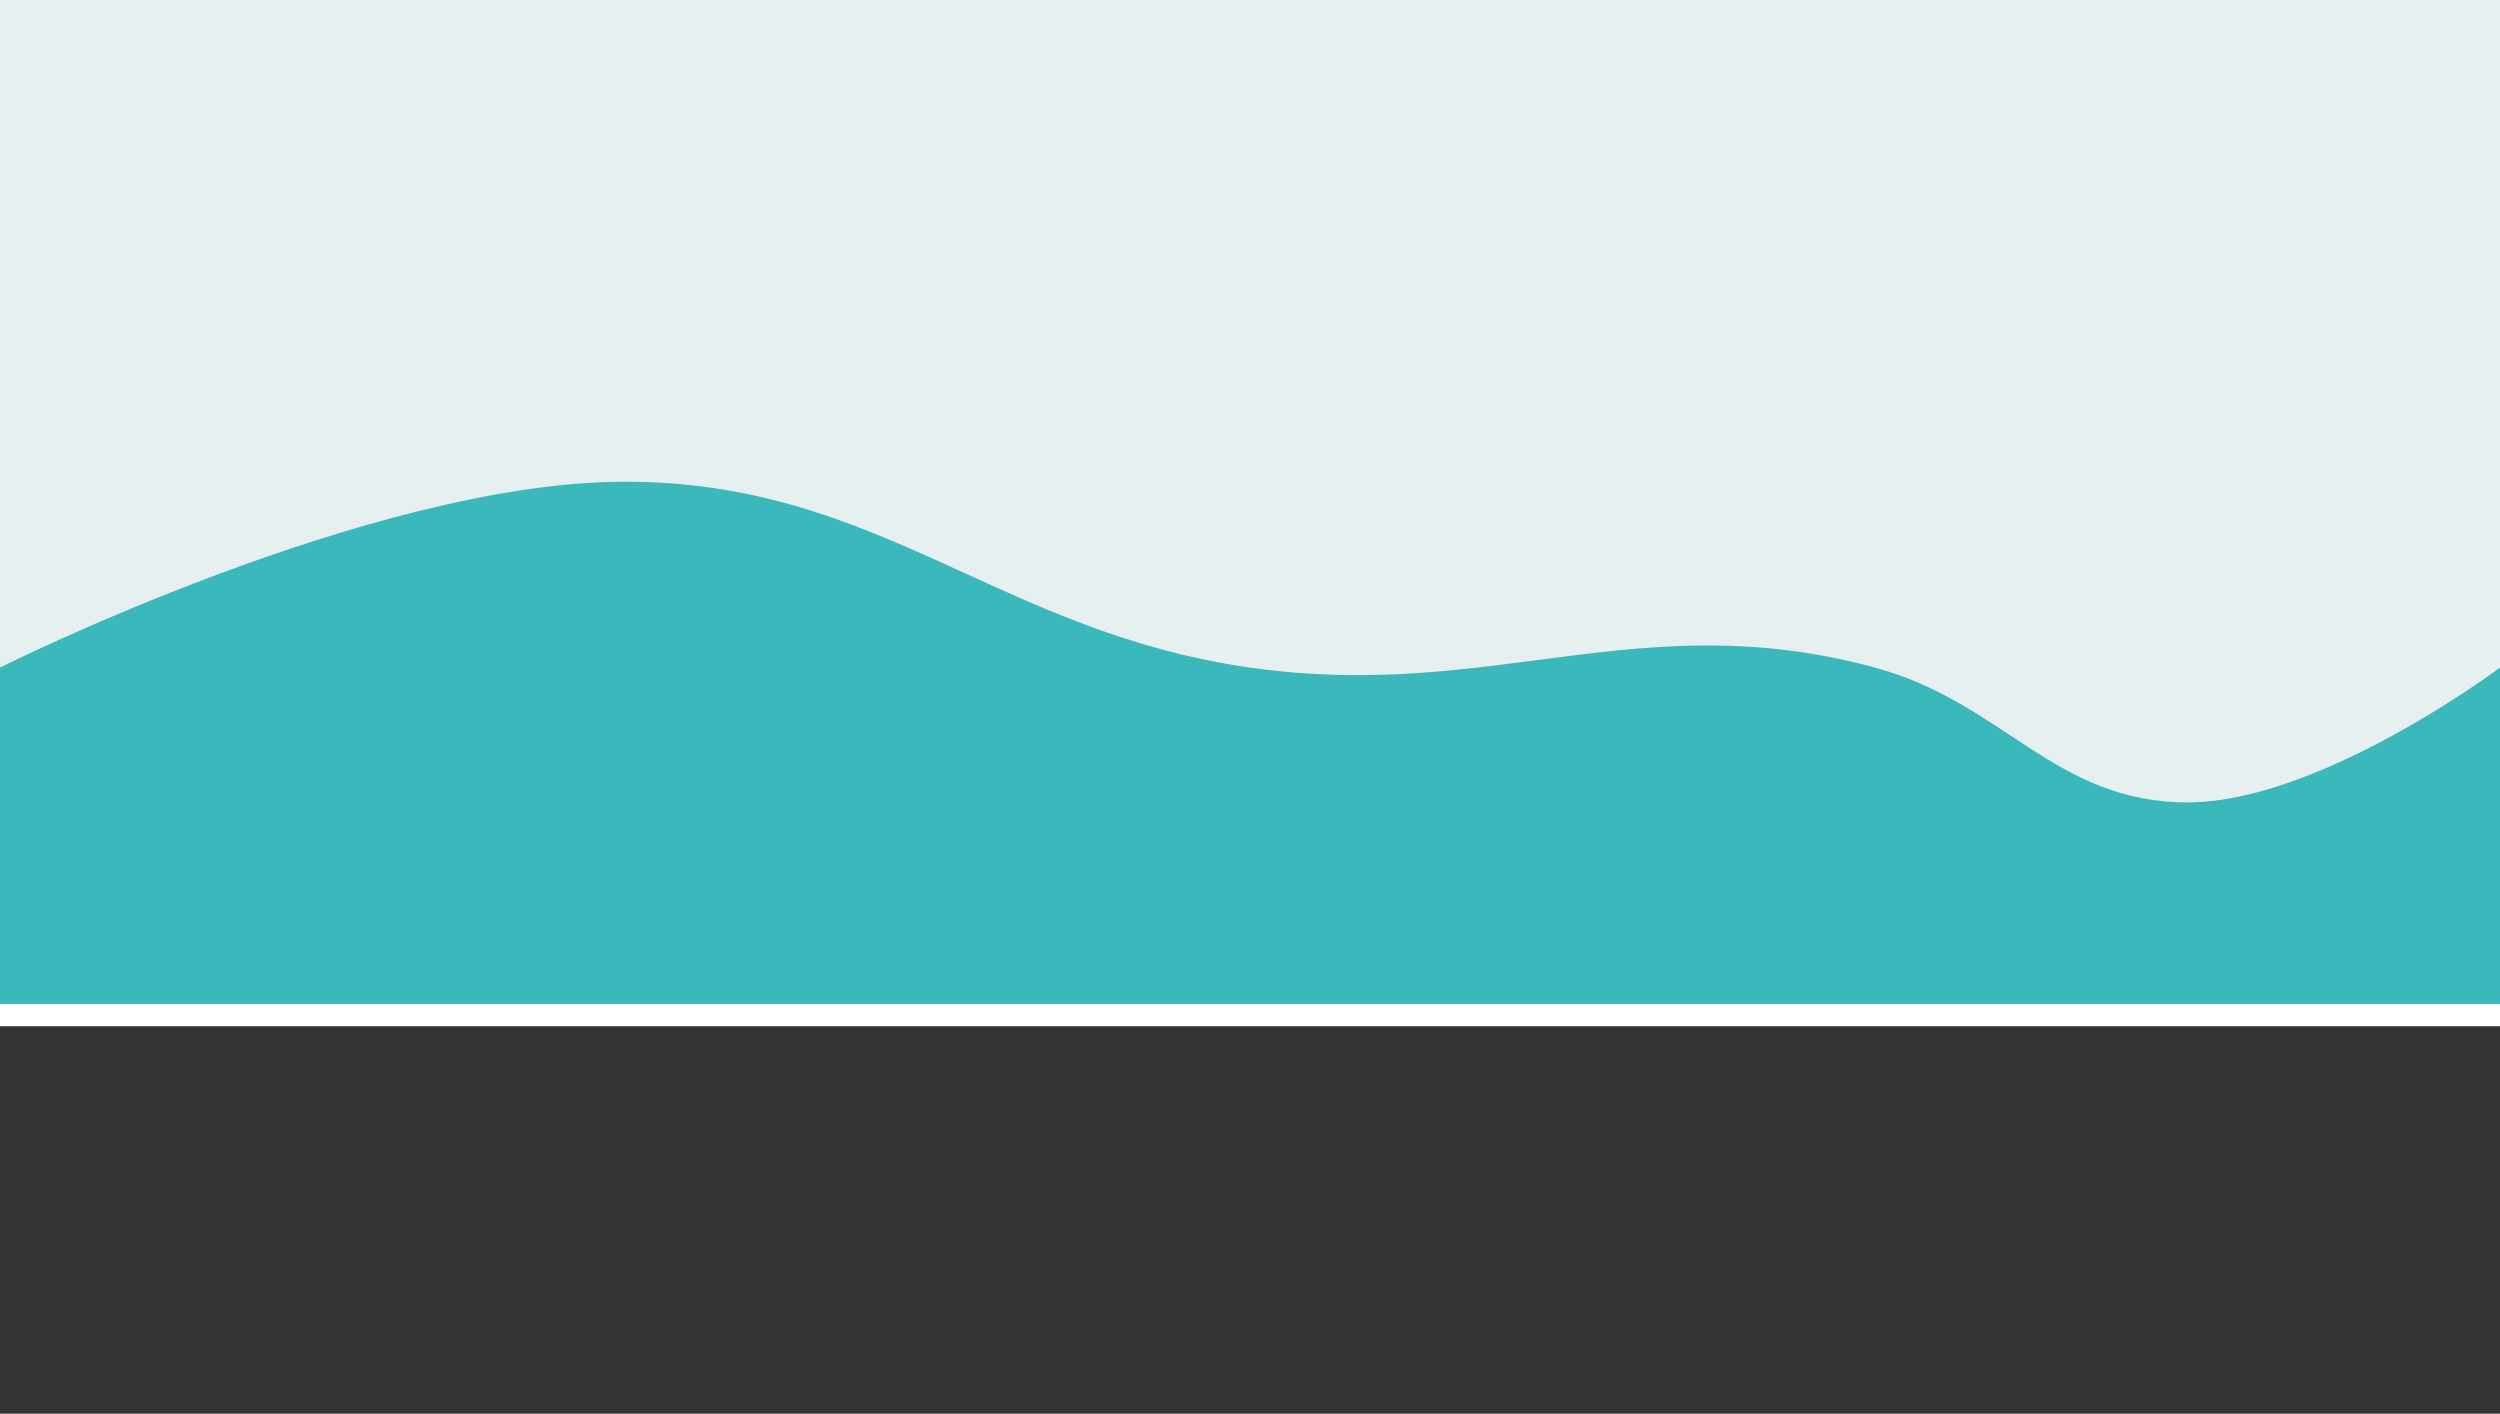 <svg width="336" height="190" viewBox="0 0 336 190" fill="none" xmlns="http://www.w3.org/2000/svg">
<rect x="0" y="0" width="336" height="190" fill="#808080" stroke="none"/>
<path d="M0 0V190H28.854H89.258H336V0H0Z" fill="#E6F0F0"/>
<path d="M336 137.926H0V89.722C0 89.722 49.791 64.741 84 64.741C118.209 64.741 134.129 84.897 168 89.722C200.48 94.35 220.327 81.139 252 89.722C269.234 94.392 276.151 107.843 294 107.843C311.849 107.843 336 89.722 336 89.722V137.926Z" fill="#3AB8BC"/>
<path d="M336 137.926H0V134.935H336V137.926Z" fill="white"/>
<g clip-path="url(#clip0_567_5493)">
<path d="M336 137.926H0V209.528H336V137.926Z" fill="#333333"/>
</g>
<defs>
<clipPath id="clip0_567_5493">
<rect width="336" height="52.074" fill="white" transform="translate(0 137.926)"/>
</clipPath>
</defs>
</svg>
